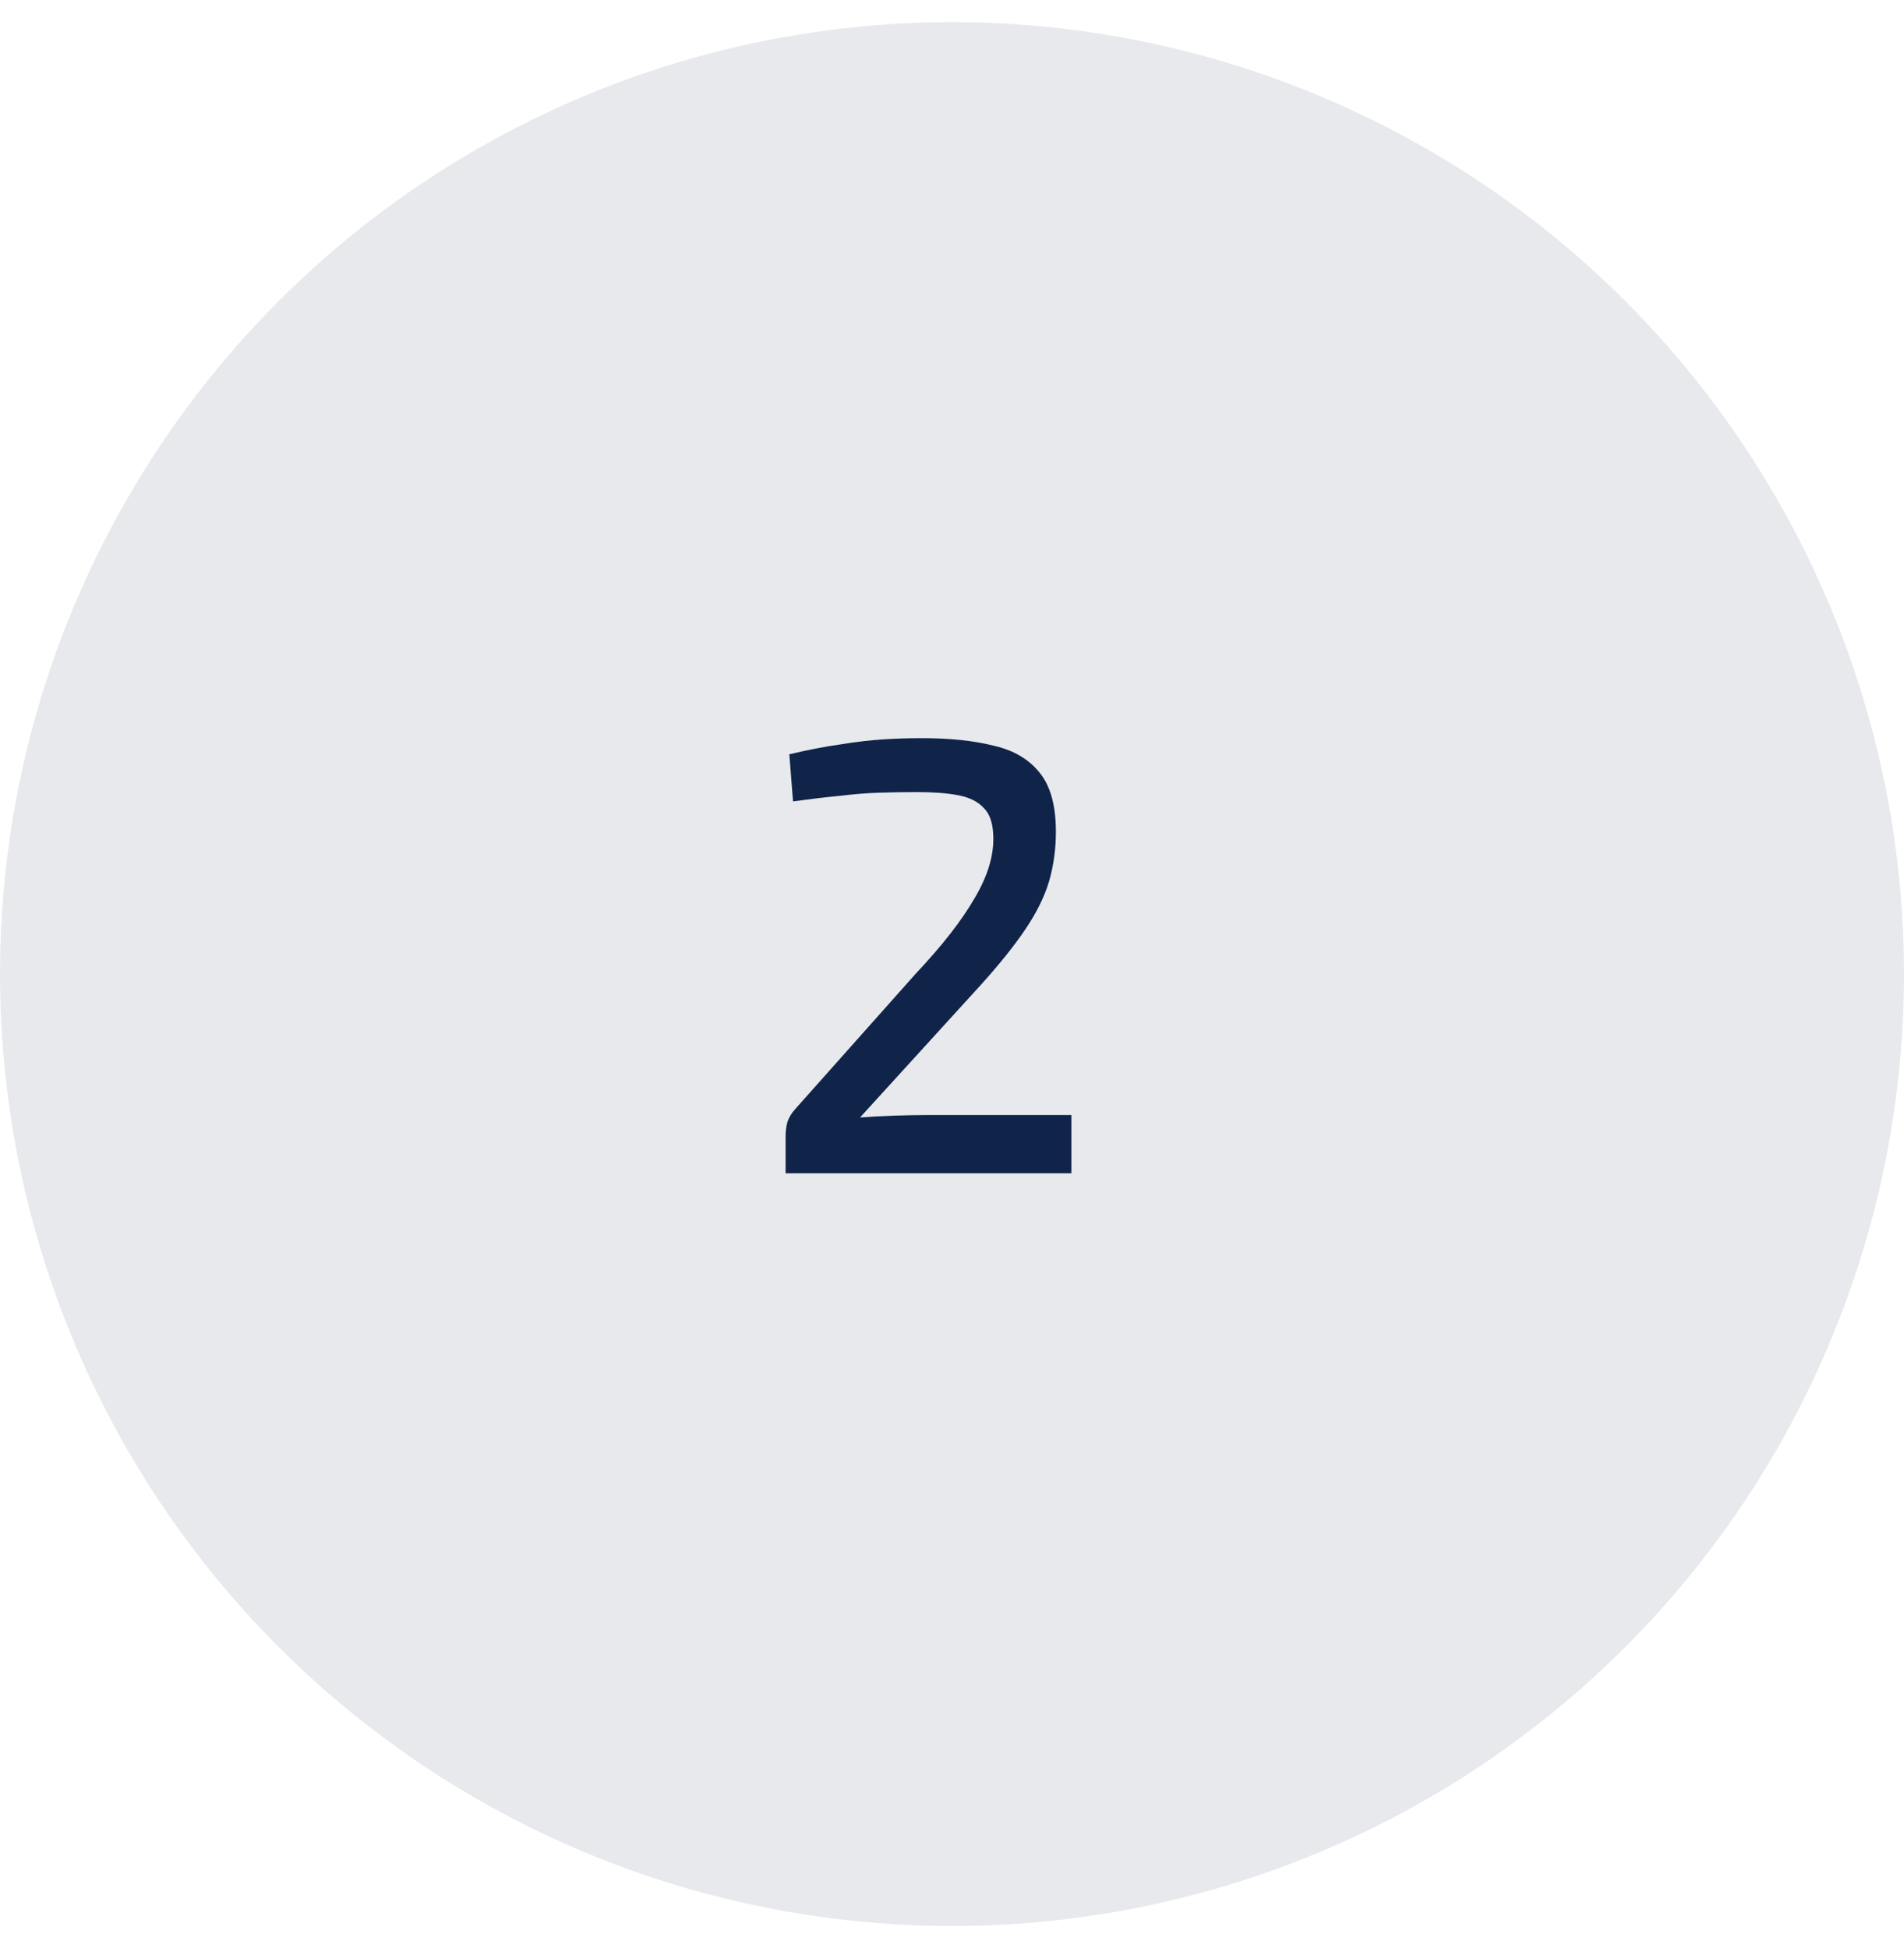 <svg width="43" height="44" viewBox="0 0 43 44" fill="none" xmlns="http://www.w3.org/2000/svg">
<circle cx="21.5" cy="22" r="21.5" fill="#E7E9ED"/>
<path d="M20.822 16.672C21.447 16.672 21.984 16.728 22.432 16.84C22.889 16.943 23.239 17.148 23.482 17.456C23.725 17.755 23.846 18.198 23.846 18.786C23.846 19.178 23.795 19.551 23.692 19.906C23.589 20.251 23.412 20.611 23.16 20.984C22.917 21.348 22.581 21.768 22.152 22.244L19.422 25.24C19.665 25.221 19.921 25.207 20.192 25.198C20.463 25.189 20.724 25.184 20.976 25.184H24.196V26.5H17.742V25.66C17.742 25.548 17.756 25.441 17.784 25.338C17.821 25.235 17.877 25.142 17.952 25.058L20.668 22.006C21.275 21.362 21.723 20.788 22.012 20.284C22.311 19.78 22.451 19.309 22.432 18.87C22.423 18.581 22.348 18.371 22.208 18.24C22.077 18.1 21.886 18.007 21.634 17.96C21.382 17.913 21.074 17.89 20.71 17.89C20.411 17.89 20.122 17.895 19.842 17.904C19.571 17.913 19.282 17.937 18.974 17.974C18.675 18.002 18.321 18.044 17.91 18.1L17.826 17.036C18.265 16.933 18.652 16.859 18.988 16.812C19.333 16.756 19.651 16.719 19.94 16.7C20.239 16.681 20.533 16.672 20.822 16.672Z" fill="#102349"/>
</svg>
